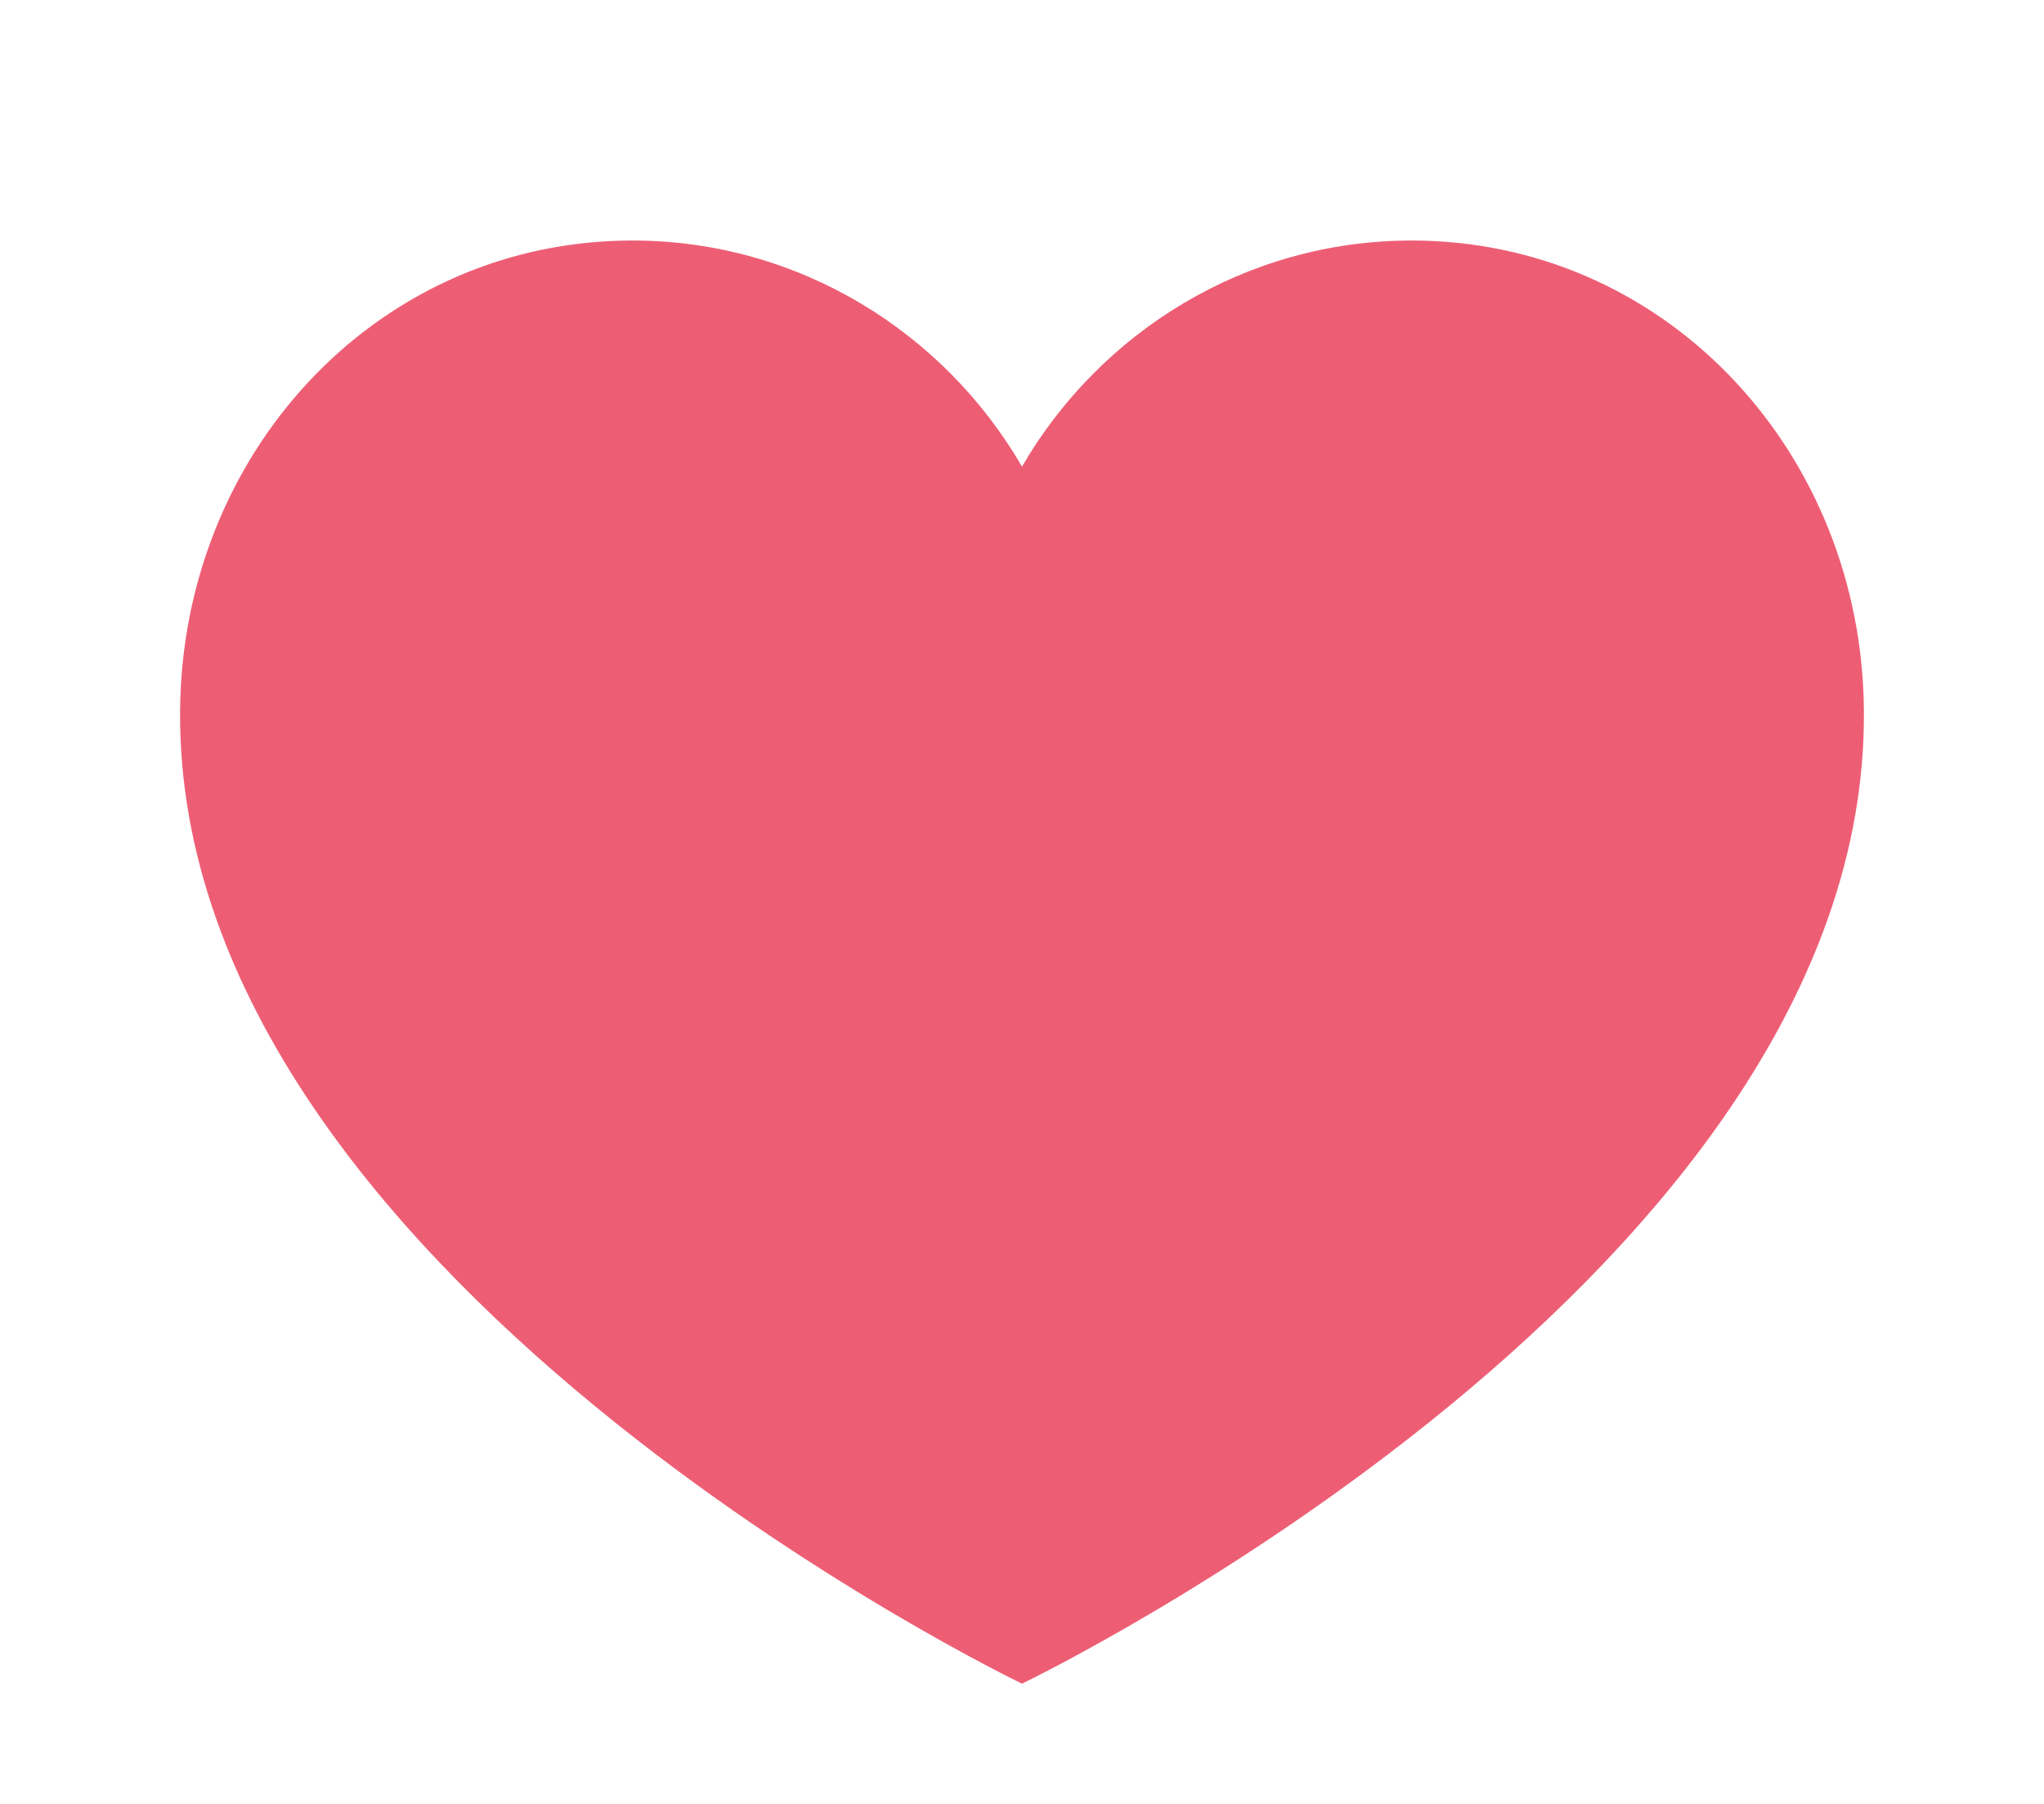 <svg xmlns="http://www.w3.org/2000/svg" viewBox="0 0 17 15" width="17" height="15">
	<style>
		tspan { white-space:pre }
		.shp0 { fill: #ed5e74 } 
	</style>
	<g id="Player">
		<g id="Favorite">
			<path id="favorite 2" class="shp0" d="M15.5 5.8C15.43 3.7 13.82 2 11.74 2C10.36 2 9.15 2.76 8.5 3.88C7.85 2.76 6.64 2 5.26 2C3.18 2 1.57 3.7 1.5 5.8C1.35 10.57 8.5 14 8.5 14C8.5 14 15.65 10.57 15.5 5.8Z" />
		</g>
	</g>
</svg>